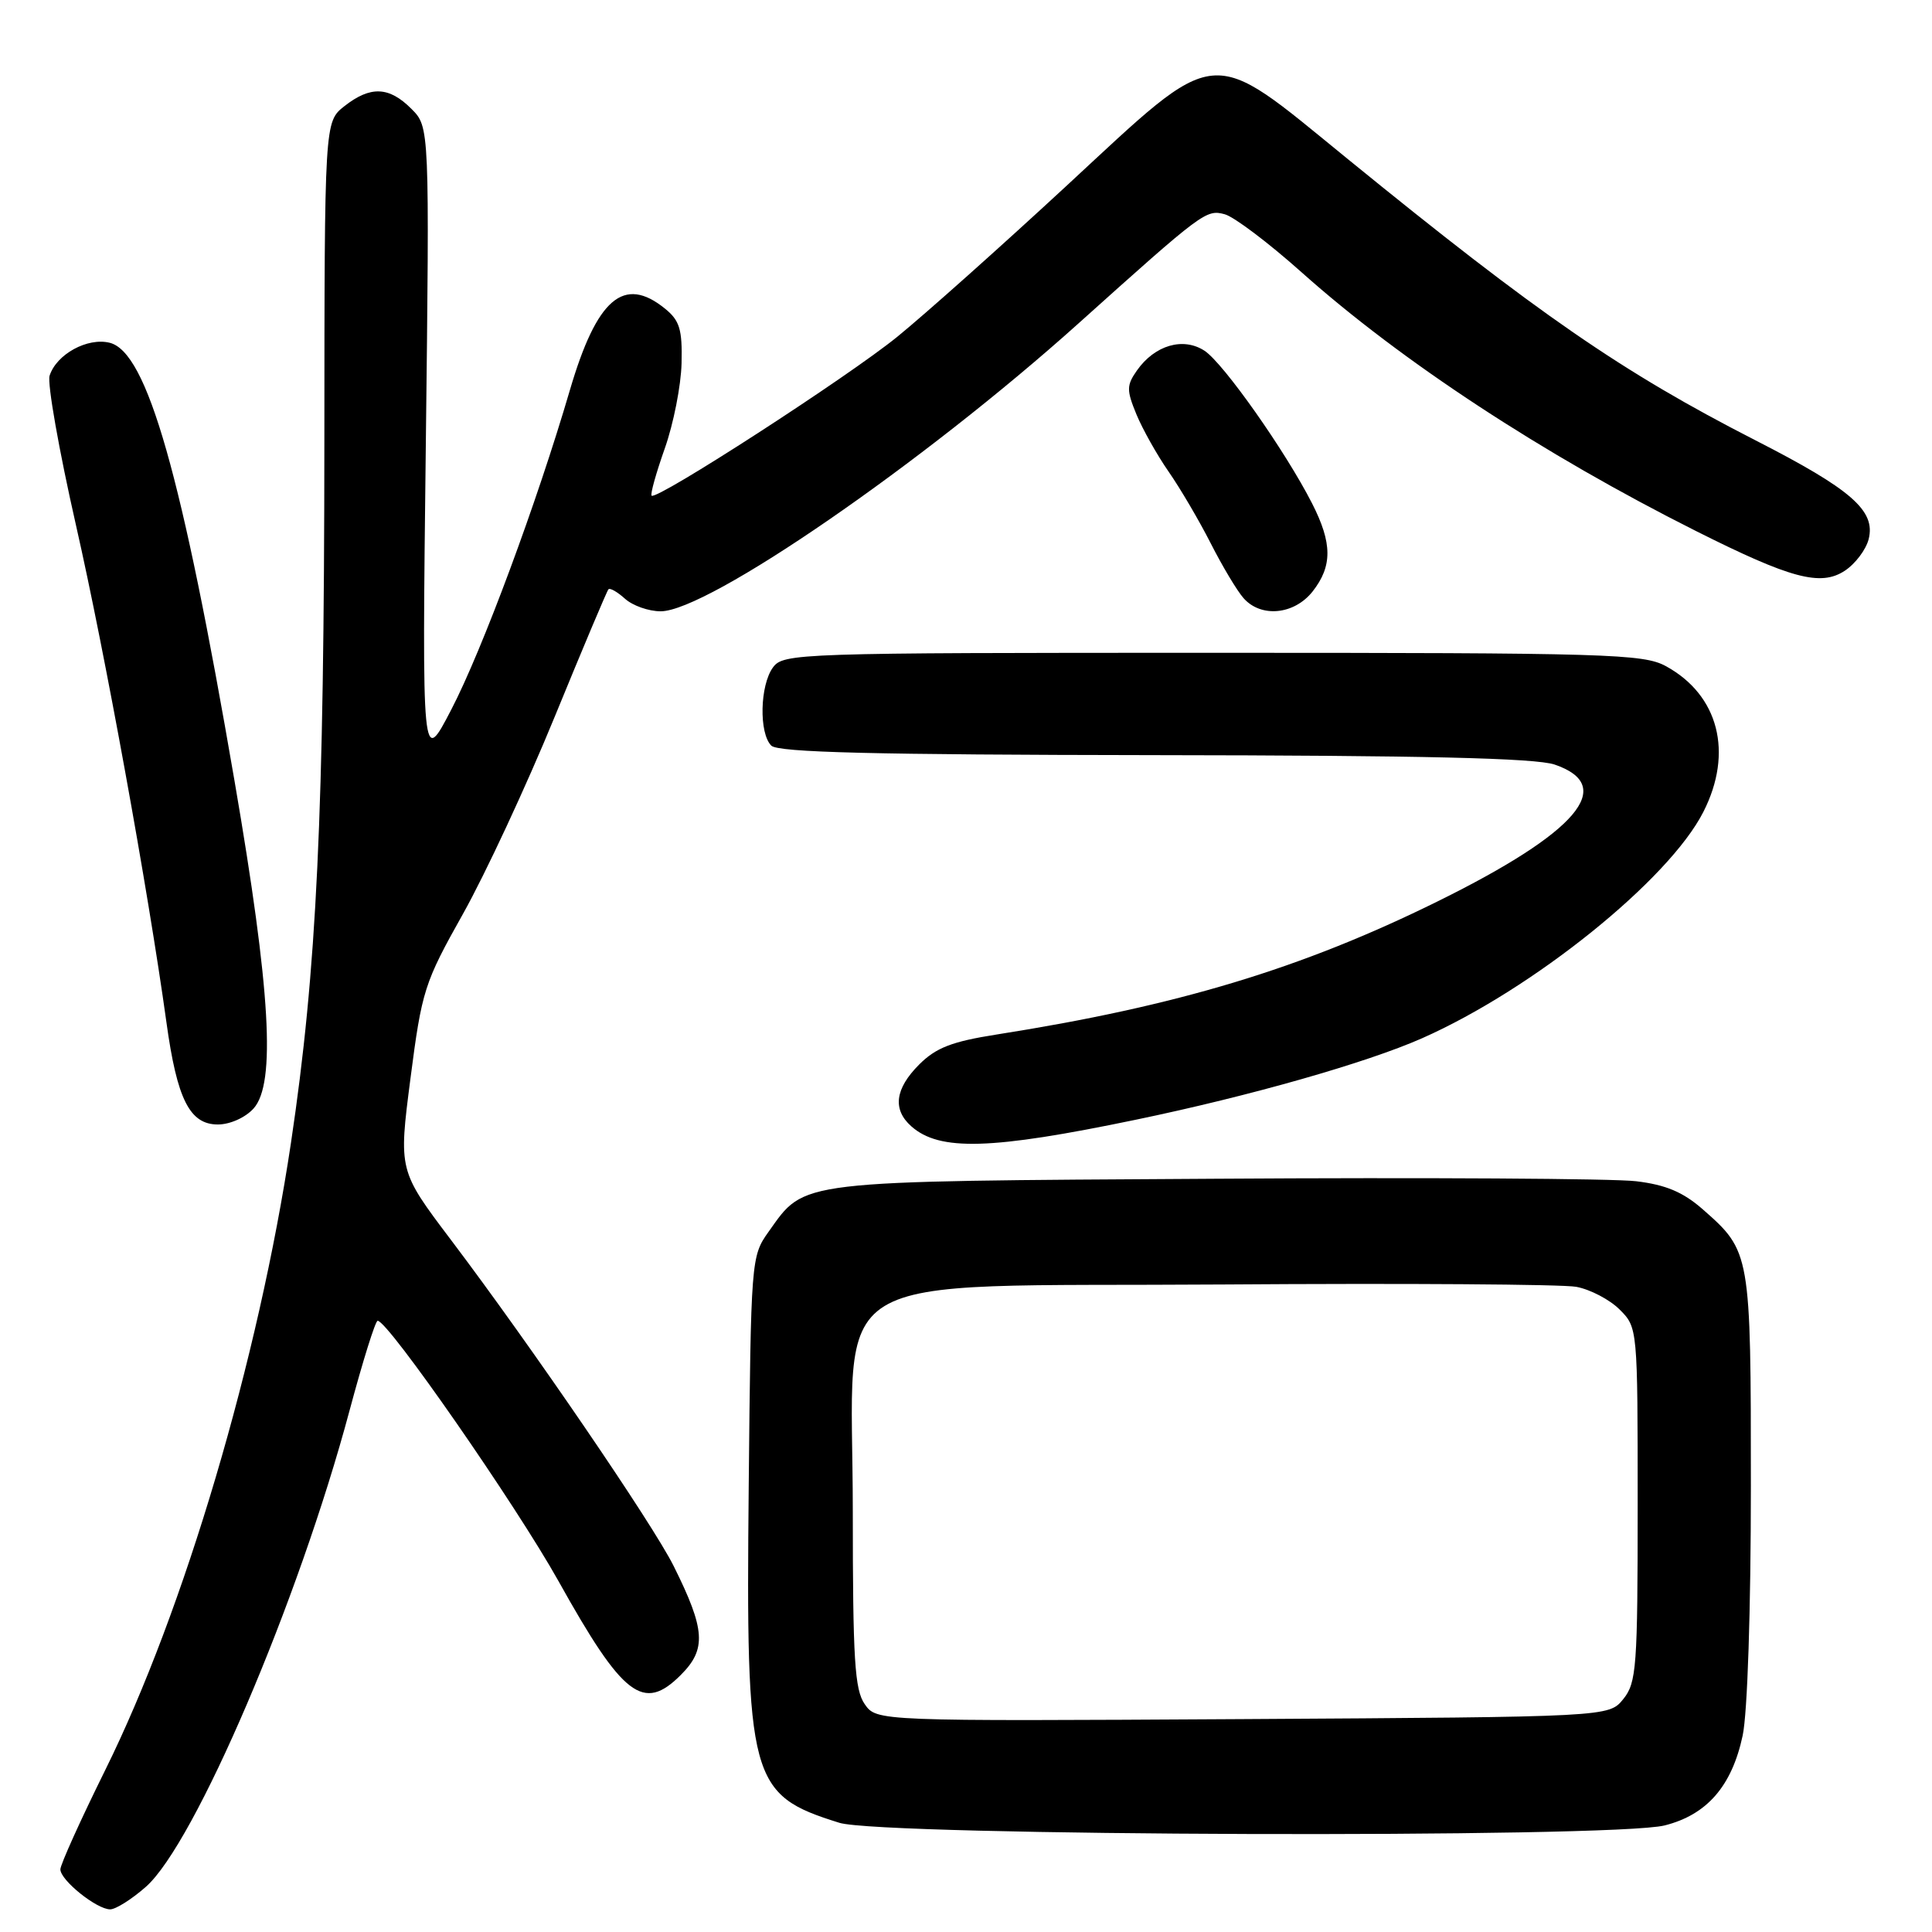<?xml version="1.0" encoding="UTF-8" standalone="no"?>
<!DOCTYPE svg PUBLIC "-//W3C//DTD SVG 1.1//EN" "http://www.w3.org/Graphics/SVG/1.1/DTD/svg11.dtd" >
<svg xmlns="http://www.w3.org/2000/svg" xmlns:xlink="http://www.w3.org/1999/xlink" version="1.1" viewBox="0 0 256 256">
 <g >
 <path fill="currentColor"
d=" M 19.32 250.02 C 25.81 244.32 39.56 212.18 46.32 186.89 C 48.07 180.36 49.74 175.01 50.04 175.01 C 51.41 174.99 68.35 199.39 74.00 209.50 C 82.56 224.85 85.25 226.91 90.21 221.94 C 93.64 218.52 93.46 215.93 89.26 207.50 C 86.47 201.91 70.40 178.38 59.76 164.30 C 52.81 155.10 52.81 155.10 54.39 142.89 C 55.90 131.23 56.22 130.23 61.35 121.09 C 64.31 115.81 69.77 104.08 73.49 95.00 C 77.21 85.92 80.41 78.32 80.62 78.09 C 80.82 77.86 81.81 78.43 82.82 79.34 C 83.83 80.25 85.95 81.00 87.54 81.00 C 93.79 81.00 122.28 61.38 142.91 42.85 C 159.40 28.04 159.82 27.73 162.28 28.39 C 163.50 28.71 168.10 32.18 172.50 36.11 C 185.72 47.90 204.43 60.17 224.72 70.36 C 237.28 76.67 241.24 77.73 244.44 75.63 C 245.83 74.72 247.26 72.83 247.61 71.43 C 248.55 67.66 245.33 64.85 232.60 58.34 C 214.93 49.30 203.83 41.64 178.52 21.02 C 159.90 5.85 161.80 5.66 141.31 24.63 C 132.61 32.68 122.53 41.67 118.90 44.62 C 112.33 49.96 87.00 66.34 86.34 65.68 C 86.15 65.48 86.94 62.67 88.09 59.41 C 89.24 56.16 90.24 51.09 90.31 48.14 C 90.42 43.64 90.06 42.47 88.11 40.89 C 82.66 36.47 79.08 39.54 75.51 51.70 C 71.15 66.59 63.90 86.13 59.81 94.00 C 55.92 101.50 55.92 101.50 56.42 59.17 C 56.92 16.83 56.92 16.83 54.51 14.42 C 51.55 11.45 49.08 11.36 45.63 14.07 C 43.00 16.15 43.00 16.15 42.98 58.32 C 42.96 107.93 41.98 128.55 38.55 151.46 C 34.26 180.12 24.41 213.40 13.95 234.53 C 10.68 241.14 8.00 247.07 8.00 247.70 C 8.00 249.14 12.81 253.00 14.60 253.00 C 15.33 253.00 17.46 251.66 19.32 250.02 Z  M 220.57 241.88 C 226.18 240.47 229.48 236.67 230.91 229.98 C 231.55 227.00 232.00 213.32 232.00 196.90 C 232.00 166.00 231.97 165.81 225.61 160.23 C 223.02 157.96 220.73 156.99 216.80 156.52 C 213.89 156.16 188.78 156.01 161.00 156.19 C 104.99 156.53 106.76 156.32 101.83 163.23 C 99.53 166.46 99.50 166.90 99.21 196.87 C 98.83 235.98 99.32 237.82 111.22 241.53 C 116.88 243.30 213.71 243.60 220.57 241.88 Z  M 150.50 148.37 C 165.58 145.24 181.07 140.83 188.42 137.58 C 203.14 131.07 221.14 116.58 225.71 107.57 C 229.70 99.72 227.73 92.09 220.74 88.27 C 217.75 86.64 213.16 86.50 160.67 86.50 C 105.57 86.50 103.80 86.56 102.42 88.44 C 100.69 90.81 100.55 97.15 102.20 98.80 C 103.10 99.70 115.81 100.01 152.95 100.06 C 188.59 100.10 203.48 100.45 206.00 101.31 C 214.27 104.13 209.00 110.30 190.55 119.41 C 172.45 128.35 156.01 133.31 132.05 137.08 C 126.13 138.01 124.02 138.83 121.80 141.05 C 118.59 144.26 118.24 147.01 120.75 149.24 C 124.49 152.56 131.31 152.36 150.50 148.37 Z  M 33.60 146.88 C 36.57 143.58 35.86 131.30 31.08 103.50 C 24.09 62.79 19.50 46.66 14.54 45.42 C 11.60 44.68 7.47 46.94 6.57 49.79 C 6.25 50.80 7.82 59.70 10.06 69.56 C 13.91 86.49 19.61 117.84 22.05 135.44 C 23.46 145.68 25.14 149.00 28.87 149.00 C 30.47 149.00 32.51 148.09 33.60 146.88 Z  M 173.93 78.37 C 176.56 75.01 176.55 71.99 173.86 66.71 C 170.34 59.80 162.11 48.12 159.61 46.48 C 156.78 44.63 153.01 45.73 150.65 49.09 C 149.27 51.06 149.26 51.69 150.58 54.90 C 151.40 56.88 153.32 60.30 154.85 62.50 C 156.38 64.70 158.89 68.97 160.43 72.00 C 161.97 75.03 163.92 78.29 164.77 79.25 C 167.09 81.89 171.49 81.46 173.93 78.37 Z  M 114.58 225.81 C 113.25 223.91 113.00 219.89 113.00 200.29 C 113.00 167.41 107.82 170.58 162.17 170.20 C 186.00 170.03 207.01 170.17 208.86 170.51 C 210.71 170.85 213.30 172.21 214.61 173.52 C 216.99 175.90 217.00 175.97 217.00 199.34 C 217.00 220.92 216.85 222.97 215.09 225.14 C 213.18 227.50 213.18 227.50 164.67 227.79 C 116.16 228.07 116.16 228.07 114.58 225.81 Z "/>
</g>
</svg>